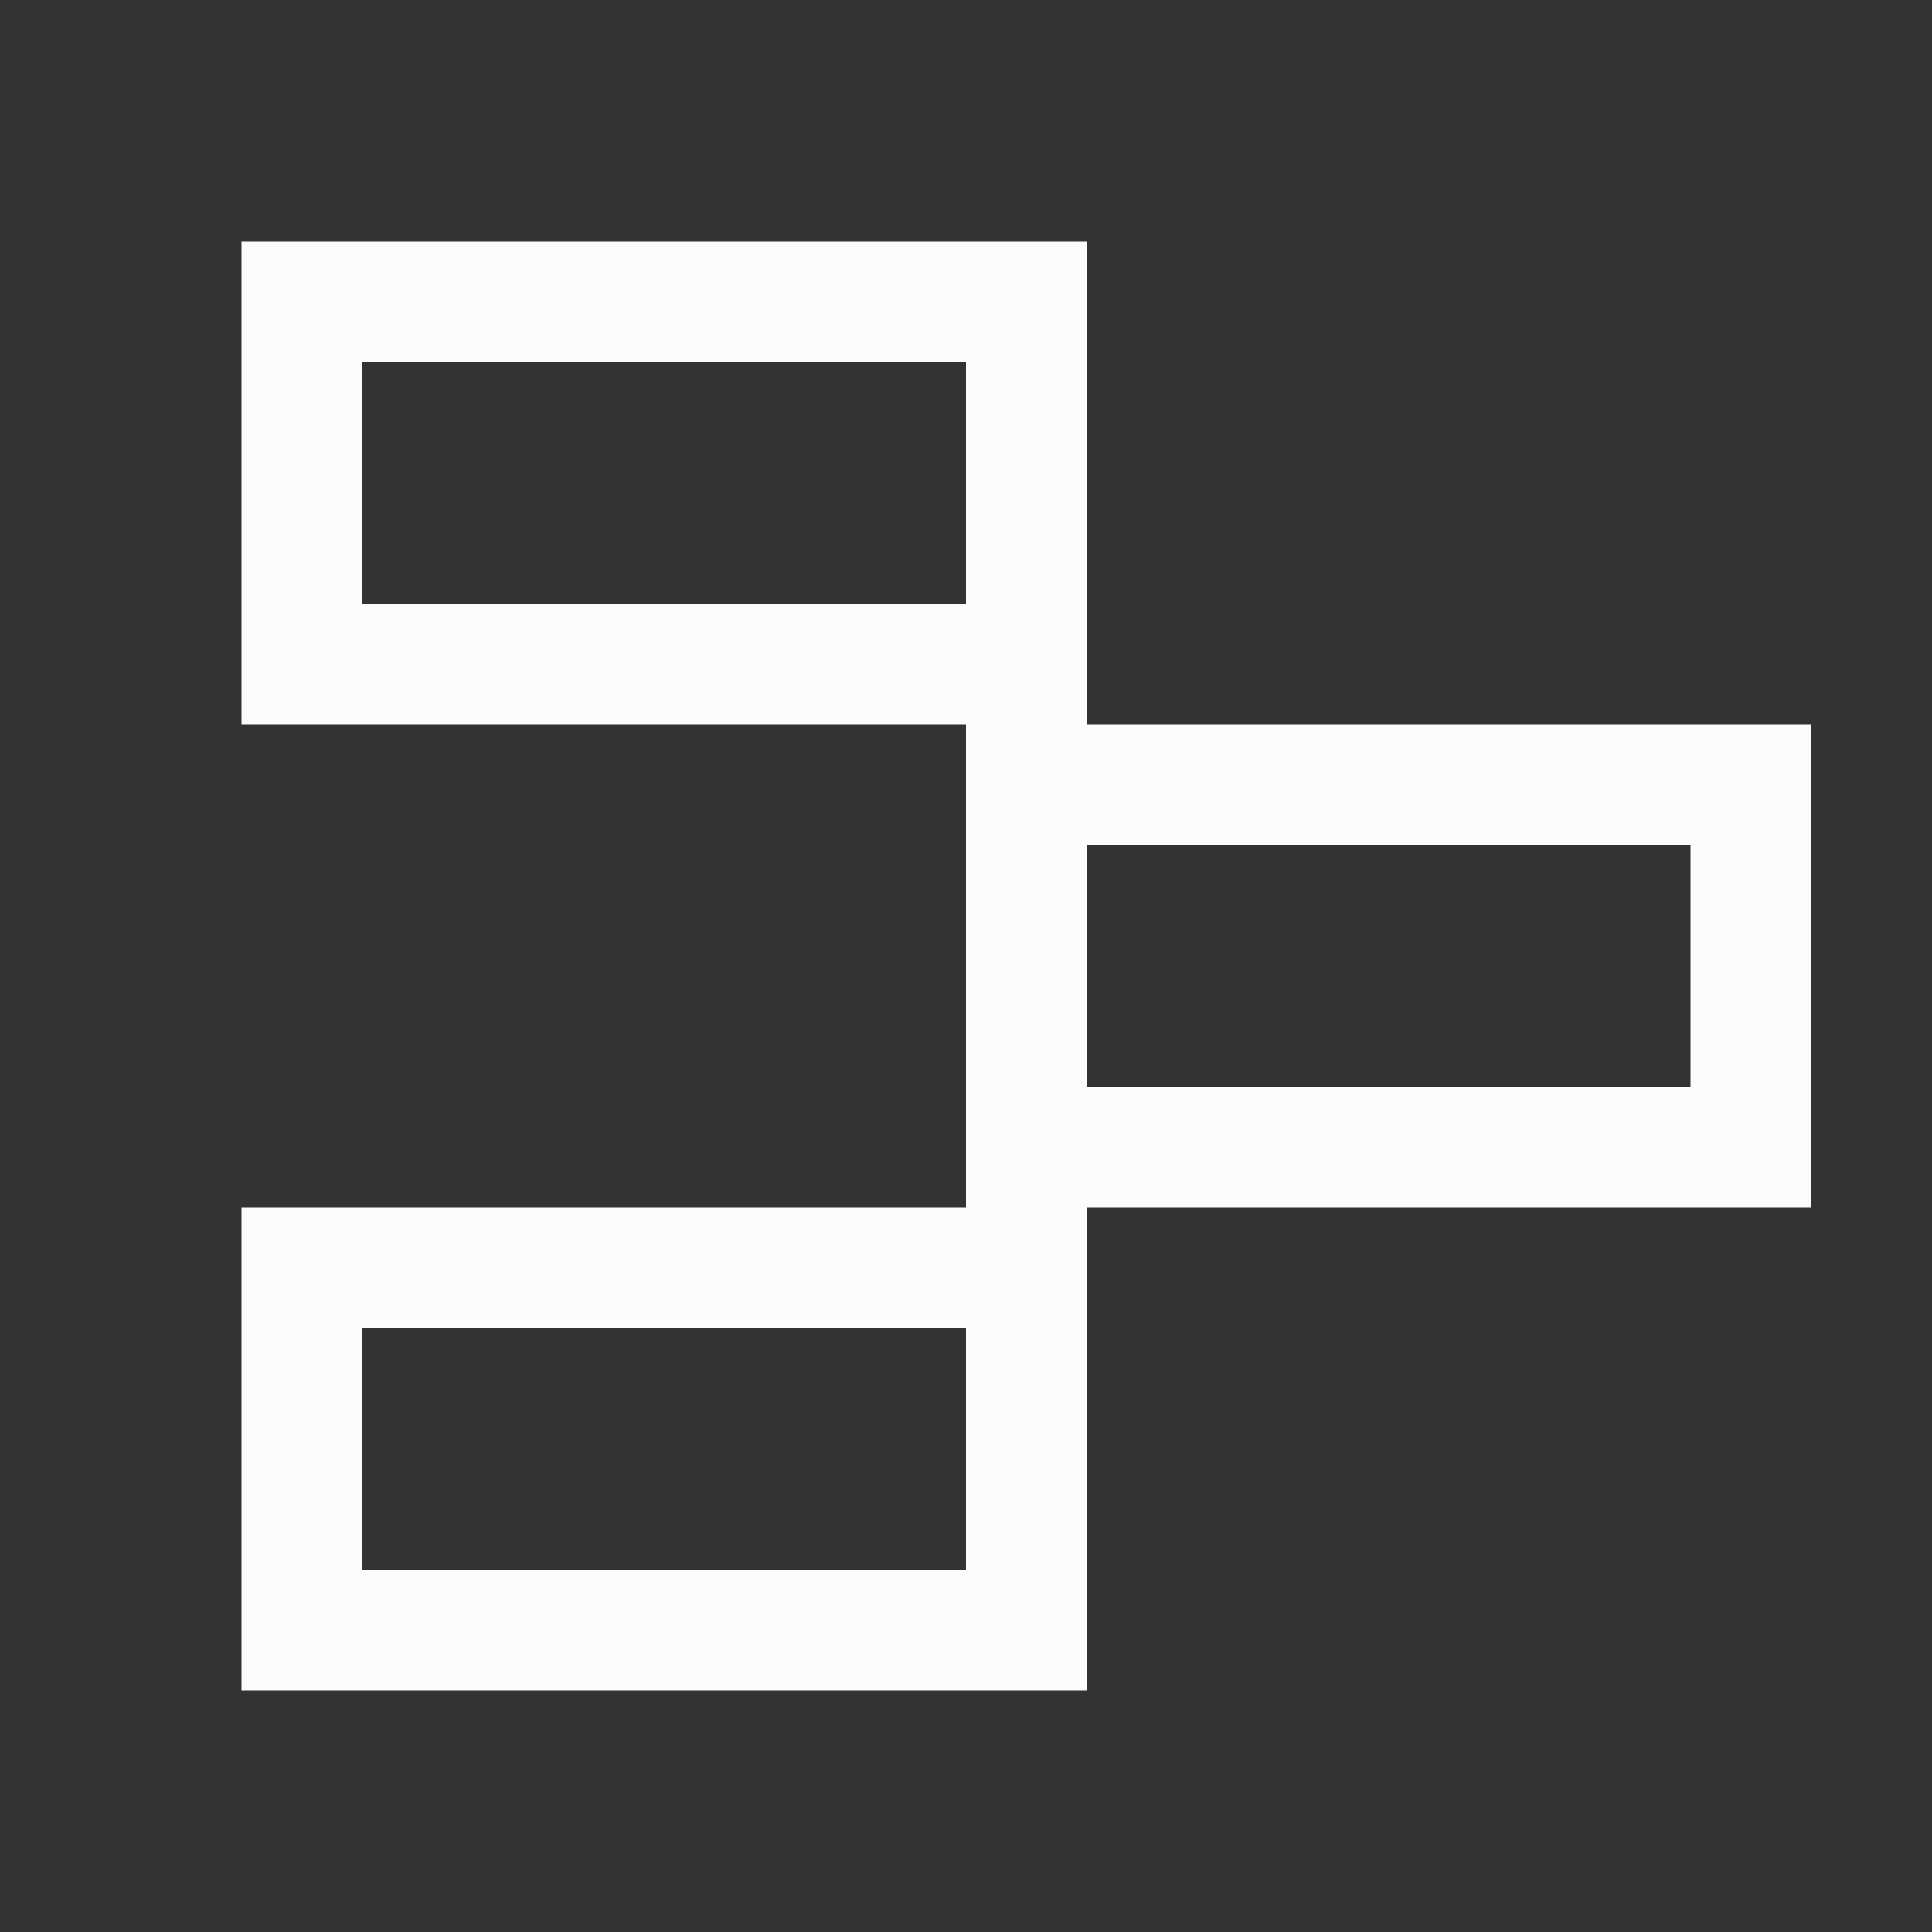 <?xml version='1.0' encoding='ASCII'?>
<svg xmlns="http://www.w3.org/2000/svg" viewBox="0 0 16 16">
<rect x="0" y="0" width="16" height="16" fill="#333333" stroke="none"/>
<defs><style id="current-color-scheme" type="text/css">.ColorScheme-Text{color:#fcfcfc; fill:currentColor;}</style></defs><path d="M2 2v4h6v4H2v4h7v-4h6V6H9V2zm1 1h5v2H3zm6 4h5v2H9zm-6 4h5v2H3z" class="ColorScheme-Text" style="fill-opacity:1;stroke:none;fill:currentColor" fill="currentColor"/>
</svg>
